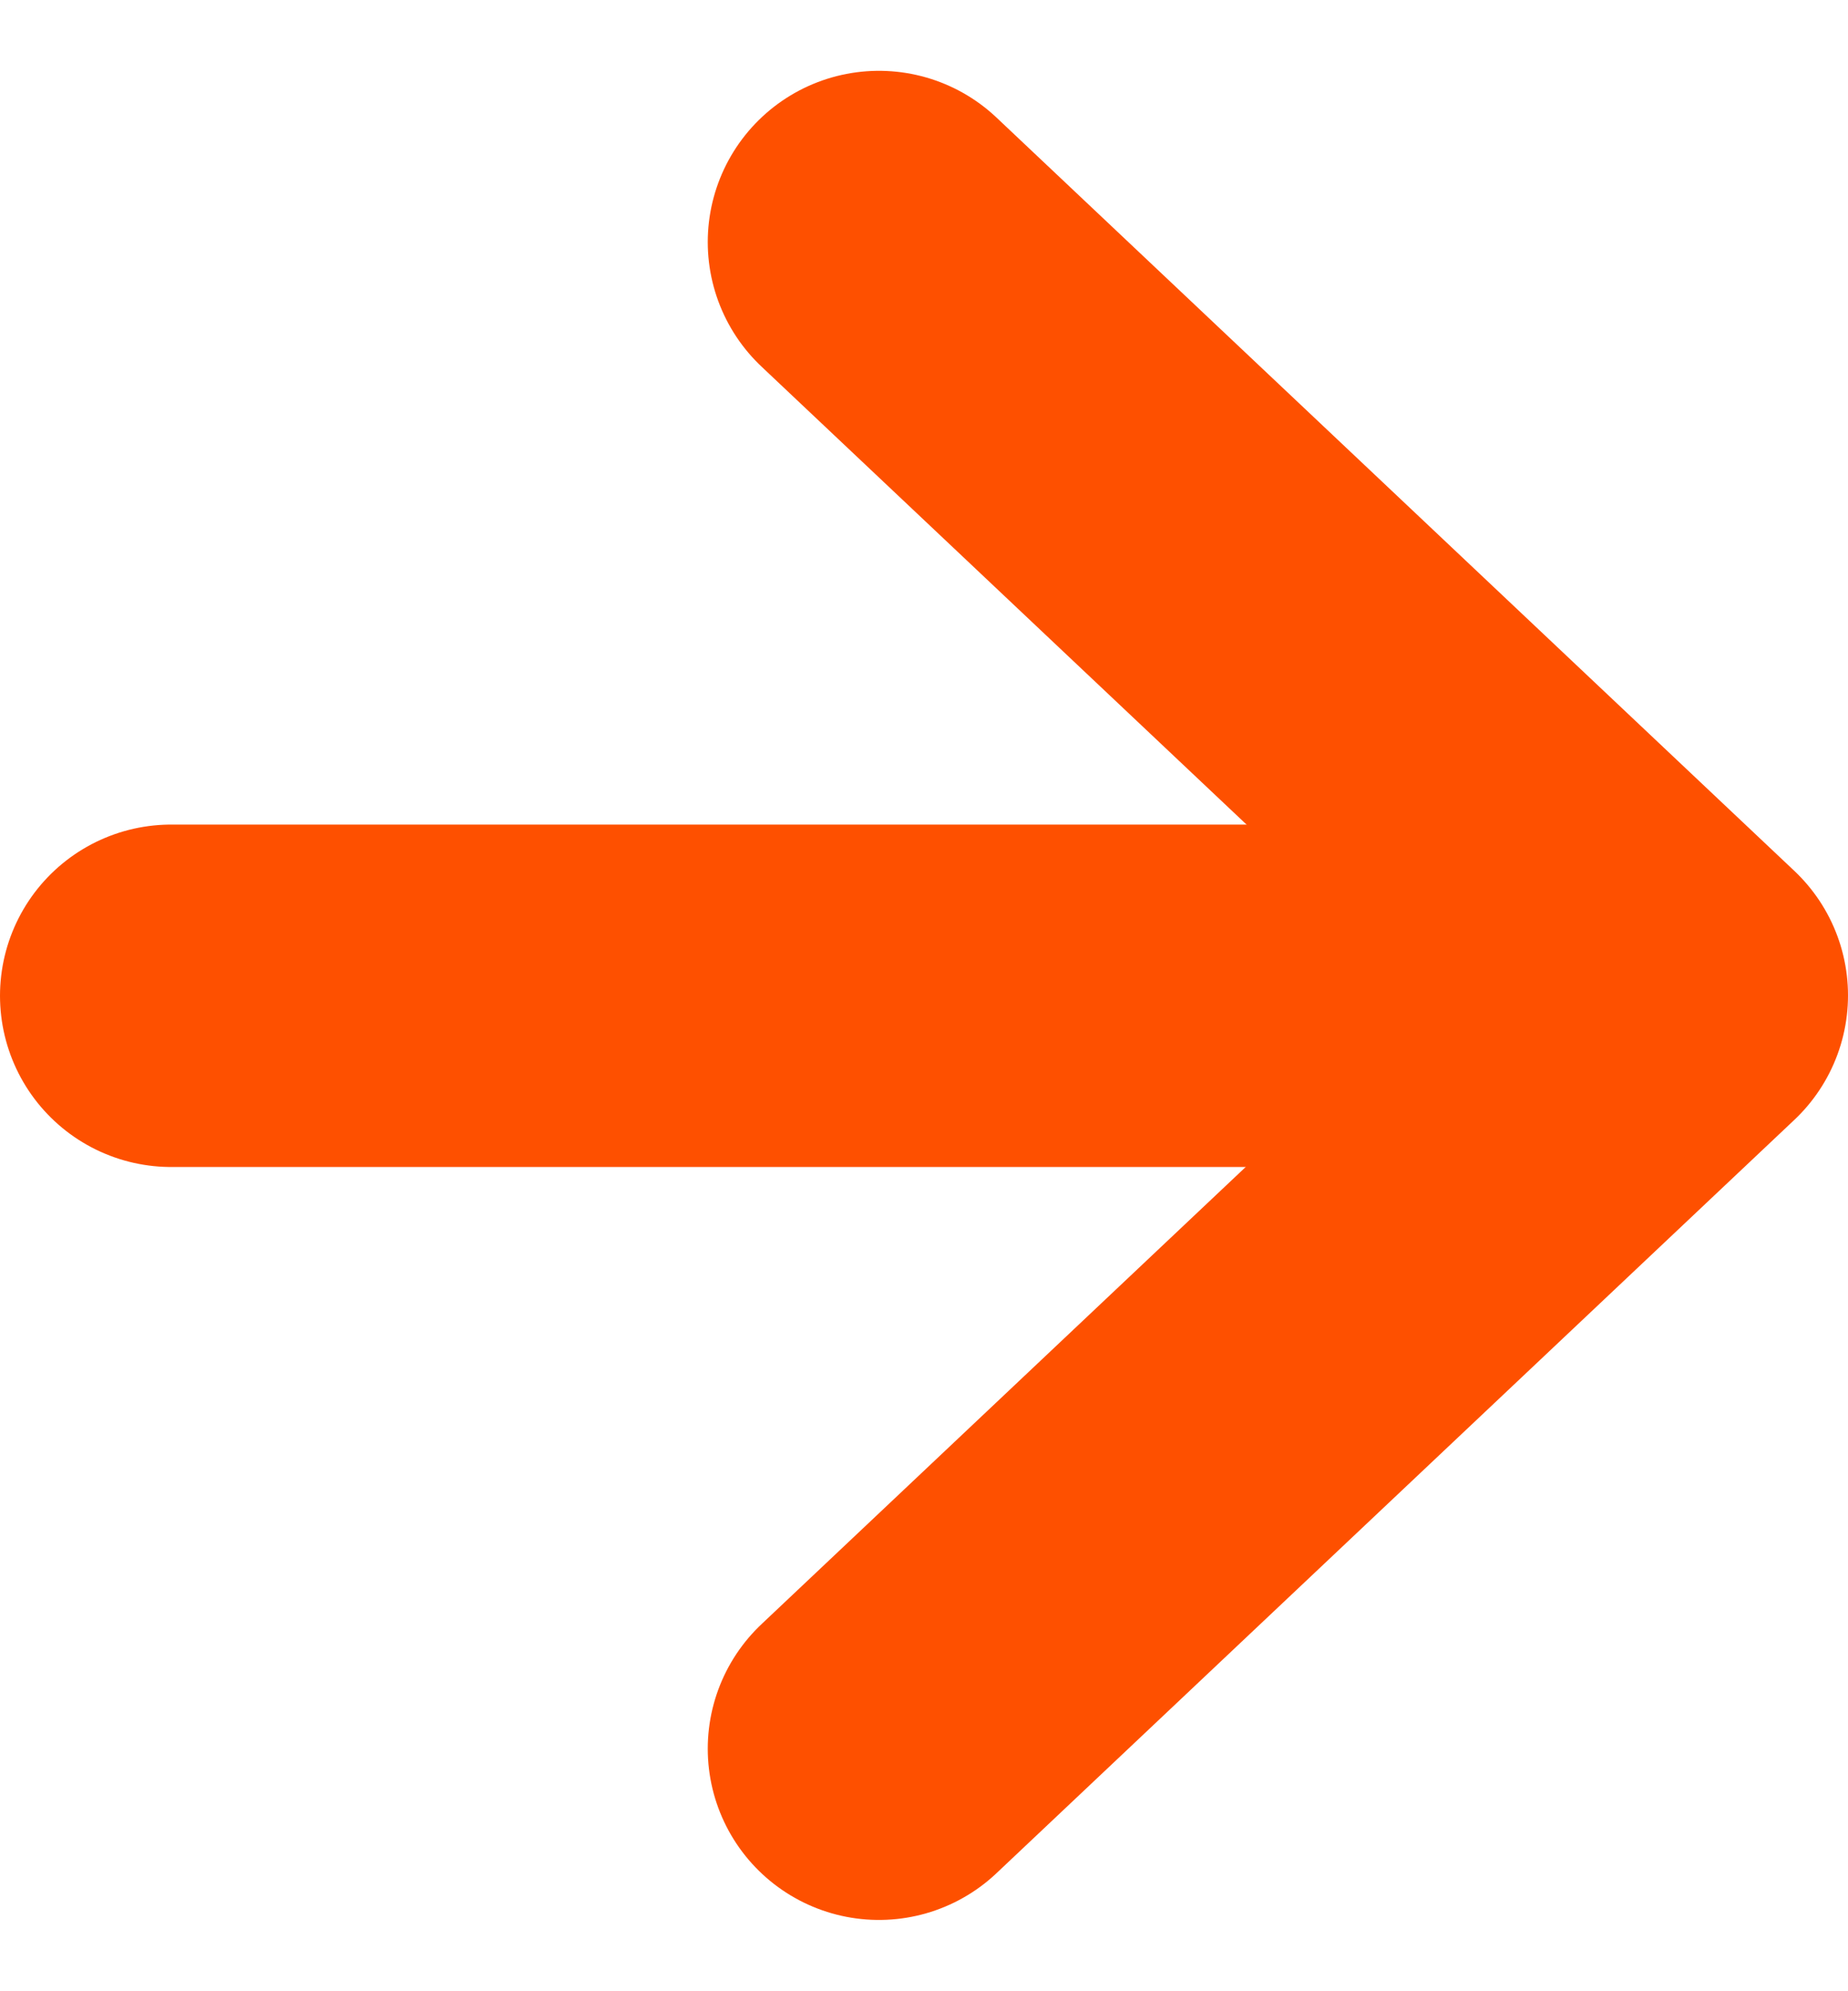 <svg xmlns="http://www.w3.org/2000/svg" width="13.494" height="14.534" viewBox="0 0 13.494 14.534">
  <g id="Group_11032" data-name="Group 11032" transform="translate(-981.75 -171.907)">
    <path id="Path_1857" data-name="Path 1857" d="M12606.535,1174.571l5.826,5.5-5.826,5.5" transform="translate(-11618.367 -1000.897)" fill="none" stroke="#fe5000" stroke-linecap="round" stroke-linejoin="round" stroke-width="2.5"/>
    <path id="Path_1858" data-name="Path 1858" d="M12600.716,1180.4h10.636" transform="translate(-11617.716 -1001.223)" fill="none" stroke="#fe5000" stroke-linecap="round" stroke-width="2.5"/>
  </g>
</svg>
